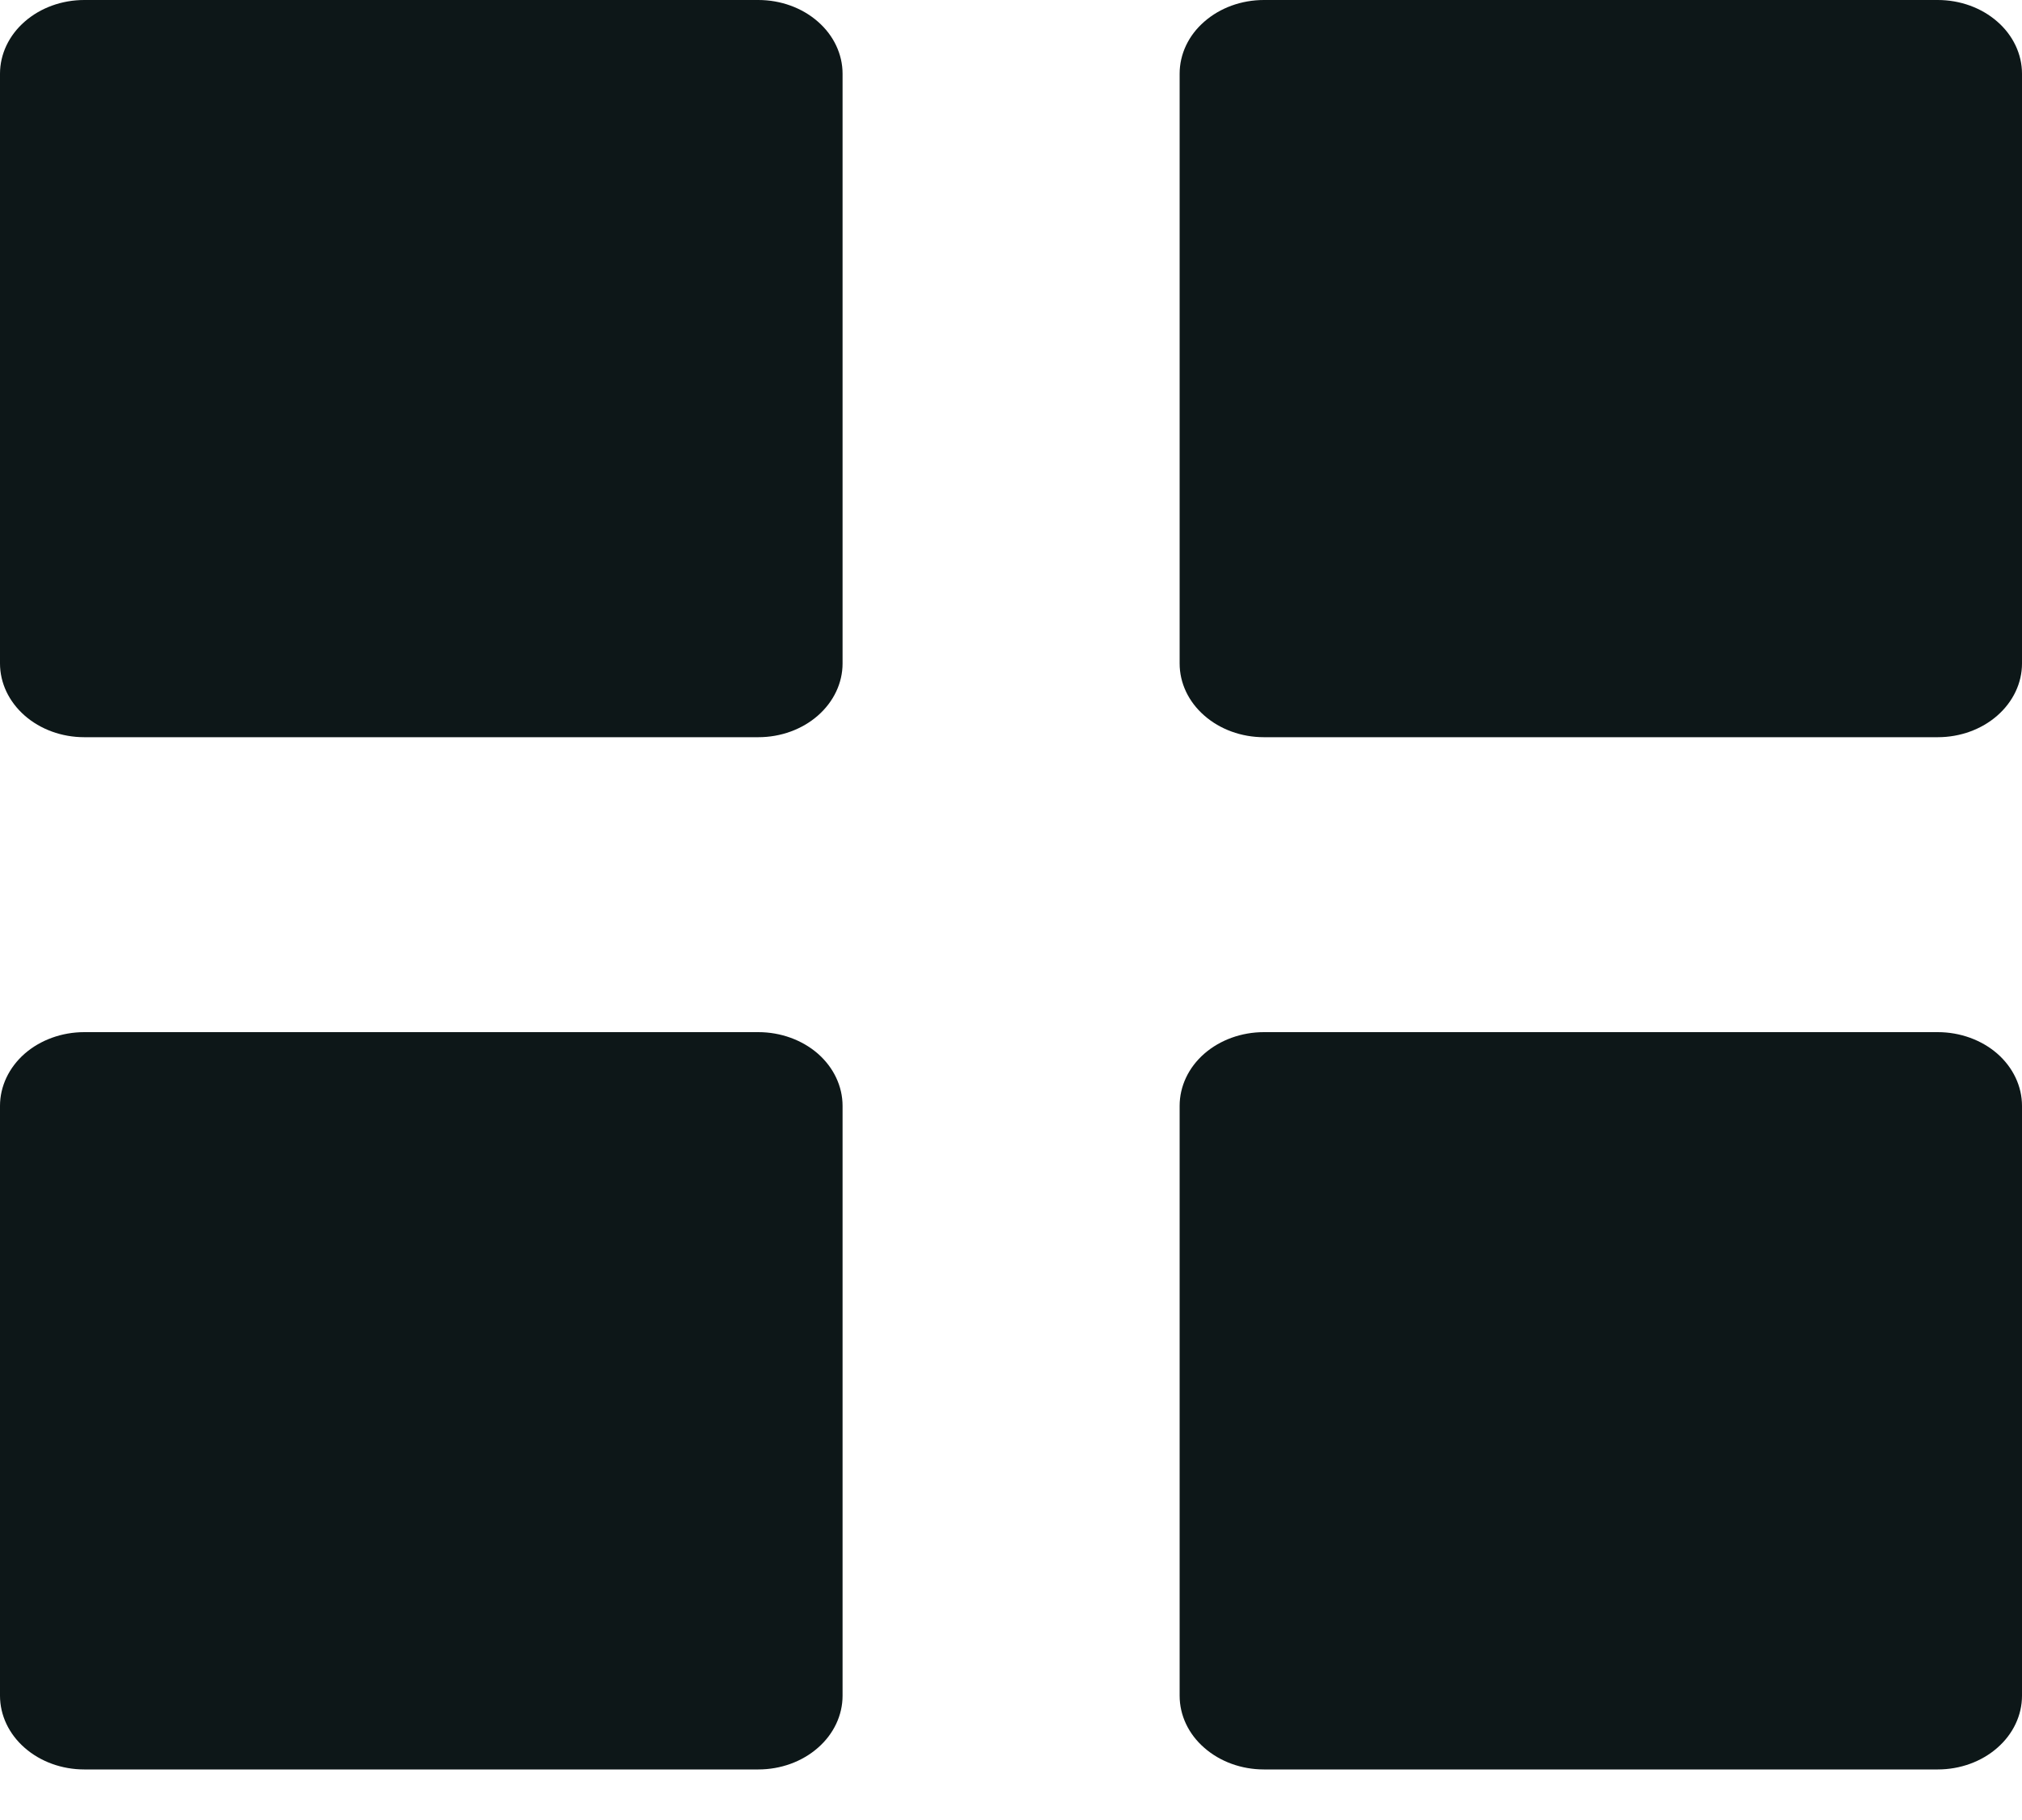 <svg width="20" height="18" viewBox="0 0 20 18" fill="none" xmlns="http://www.w3.org/2000/svg">
<path d="M0.833 7.291C0.612 7.291 0.4 7.214 0.244 7.077C0.088 6.94 0 6.755 0 6.562V0.729C0 0.536 0.088 0.35 0.244 0.214C0.4 0.077 0.612 0 0.833 0H7.501C7.722 0 7.934 0.077 8.09 0.214C8.246 0.35 8.334 0.536 8.334 0.729V6.562C8.334 6.755 8.246 6.94 8.09 7.077C7.934 7.214 7.722 7.291 7.501 7.291H0.833ZM12.501 7.291C12.28 7.291 12.068 7.214 11.912 7.077C11.755 6.94 11.668 6.755 11.668 6.562V0.729C11.668 0.536 11.755 0.35 11.912 0.214C12.068 0.077 12.28 0 12.501 0H19.167C19.388 0 19.6 0.077 19.756 0.214C19.912 0.35 20 0.536 20 0.729V6.562C20 6.755 19.912 6.94 19.756 7.077C19.6 7.214 19.388 7.291 19.167 7.291H12.501ZM0.833 17.5C0.612 17.5 0.4 17.423 0.244 17.286C0.088 17.15 0 16.964 0 16.771V10.937C0 10.744 0.088 10.558 0.244 10.421C0.4 10.285 0.612 10.208 0.833 10.208H7.501C7.722 10.208 7.934 10.285 8.09 10.421C8.246 10.558 8.334 10.744 8.334 10.937V16.771C8.334 16.964 8.246 17.15 8.09 17.286C7.934 17.423 7.722 17.5 7.501 17.5H0.833ZM12.501 17.5C12.28 17.5 12.068 17.423 11.912 17.286C11.755 17.15 11.668 16.964 11.668 16.771V10.937C11.668 10.744 11.755 10.558 11.912 10.421C12.068 10.285 12.28 10.208 12.501 10.208H19.167C19.388 10.208 19.6 10.285 19.756 10.421C19.912 10.558 20 10.744 20 10.937V16.771C20 16.964 19.912 17.15 19.756 17.286C19.6 17.423 19.388 17.5 19.167 17.5H12.501Z" fill="#0D1718"/>
</svg>
